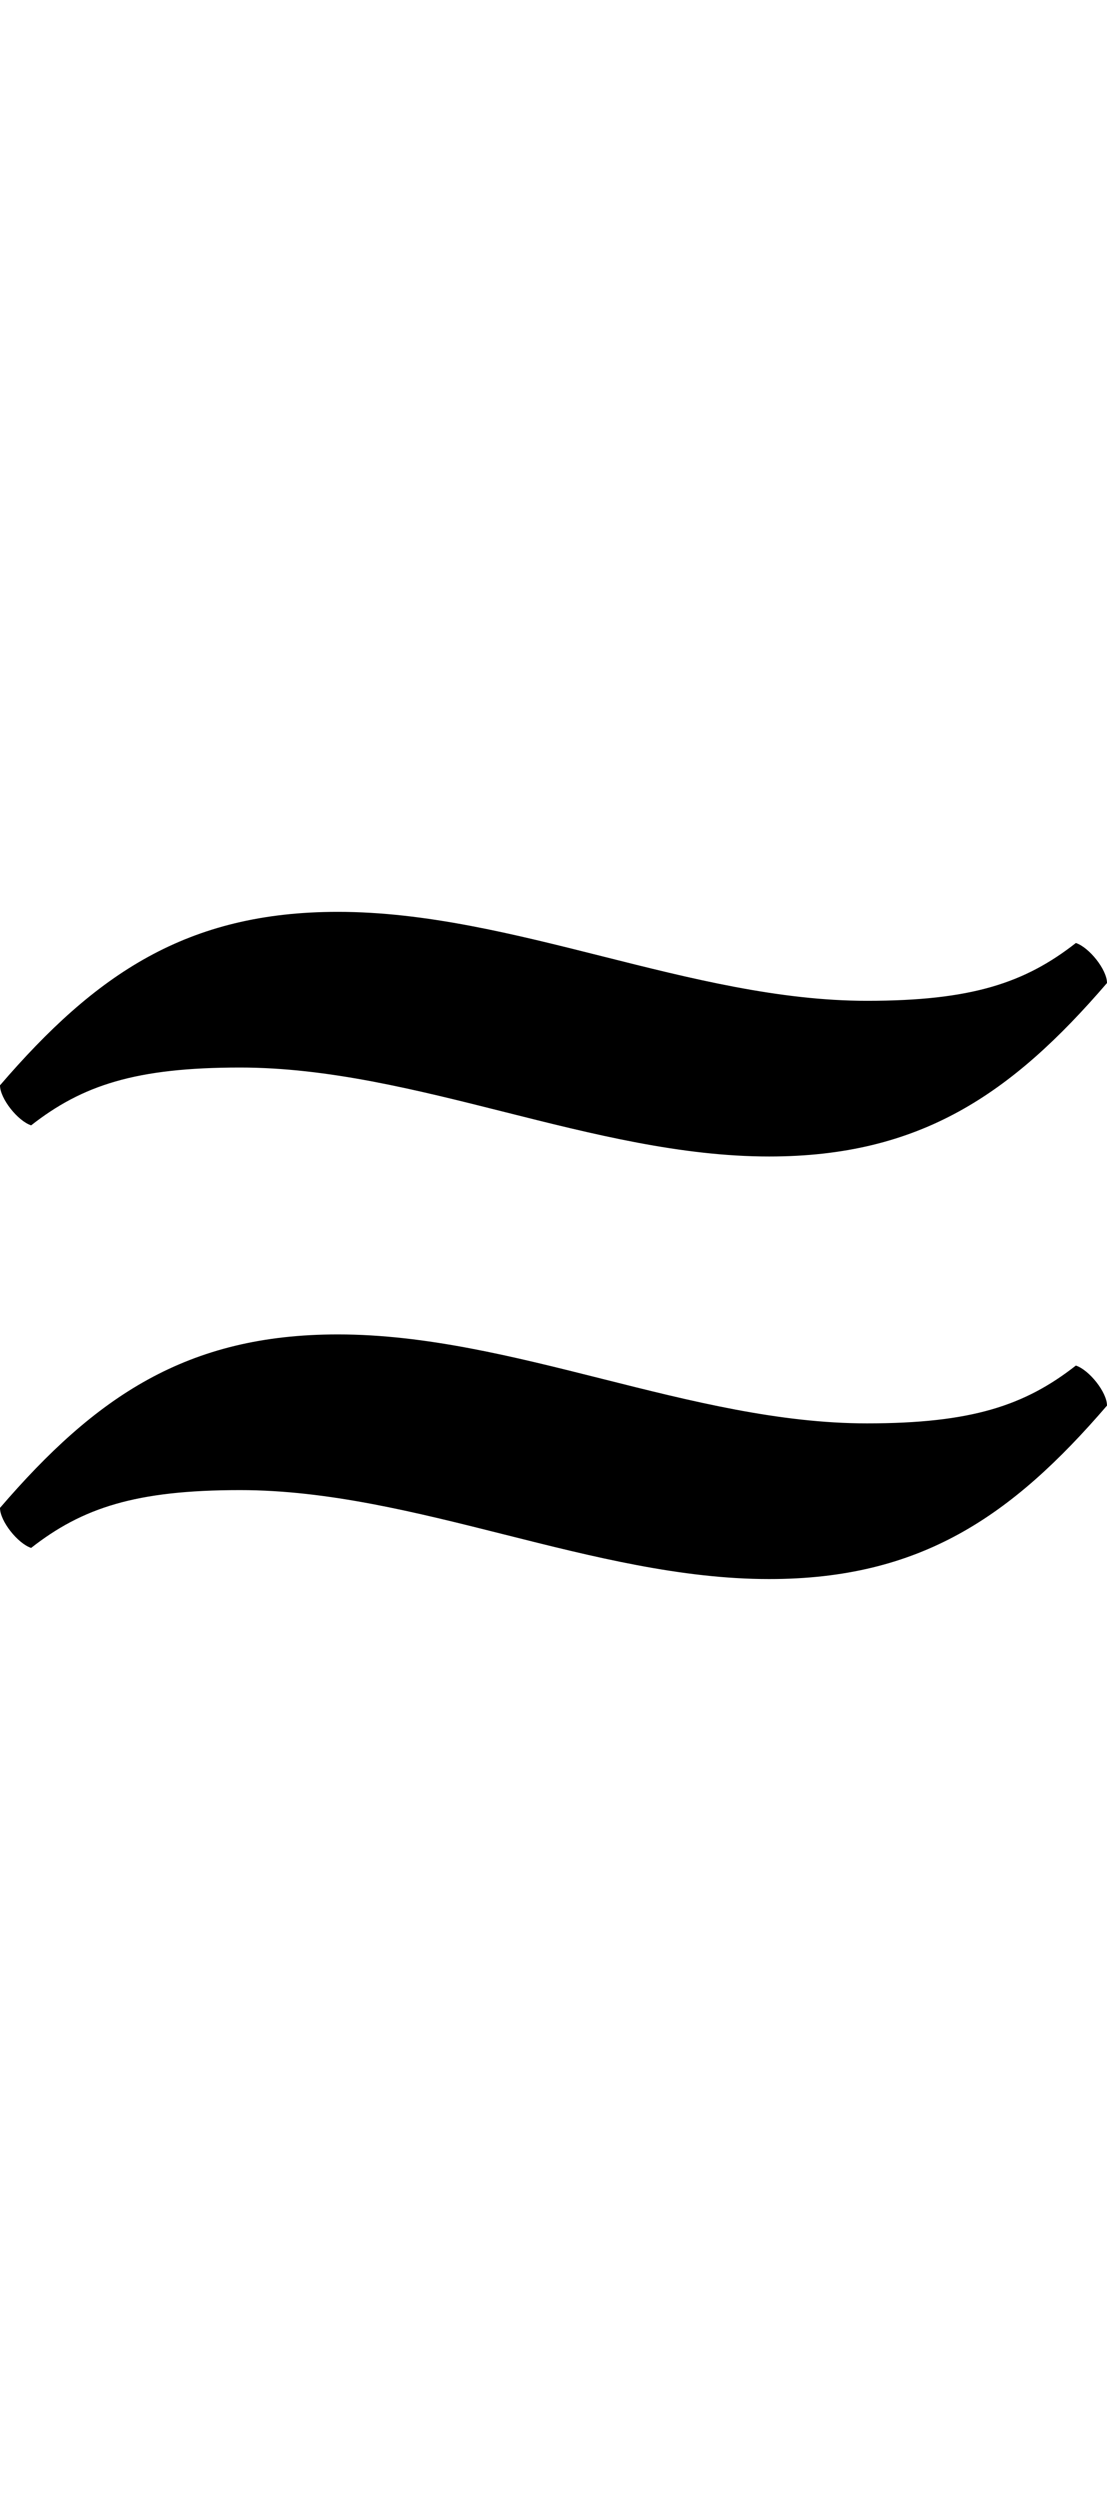 <?xml version="1.0" encoding="UTF-8"?>
<svg width="498.0" height="1124.0" viewBox="0 0 498.0 1124.0" version="1.1" xmlns="http://www.w3.org/2000/svg" xmlns:xlink="http://www.w3.org/1999/xlink">
 <path d="M416,240 c68,0,109,28,152,78 c0,6,-8,16,-14,18 c-23,-18,-47,-26,-94,-26 c-79,0,-159,40,-238,40 c-68,0,-109,-28,-152,-78 c0,-6,8,-16,14,-18 c23,18,47,26,94,26 c79,0,159,-40,238,-40 Z M70,82 c0,-6,8,-16,14,-18 c23,18,47,26,94,26 c79,0,159,-40,238,-40 c68,0,109,28,152,78 c0,6,-8,16,-14,18 c-23,-18,-47,-26,-94,-26 c-79,0,-159,40,-238,40 c-68,0,-109,-28,-152,-78 Z M70,82" fill="rgb(0,0,0)" transform="matrix(1,0,0,-1,-70.0,760.0)"/>
</svg>